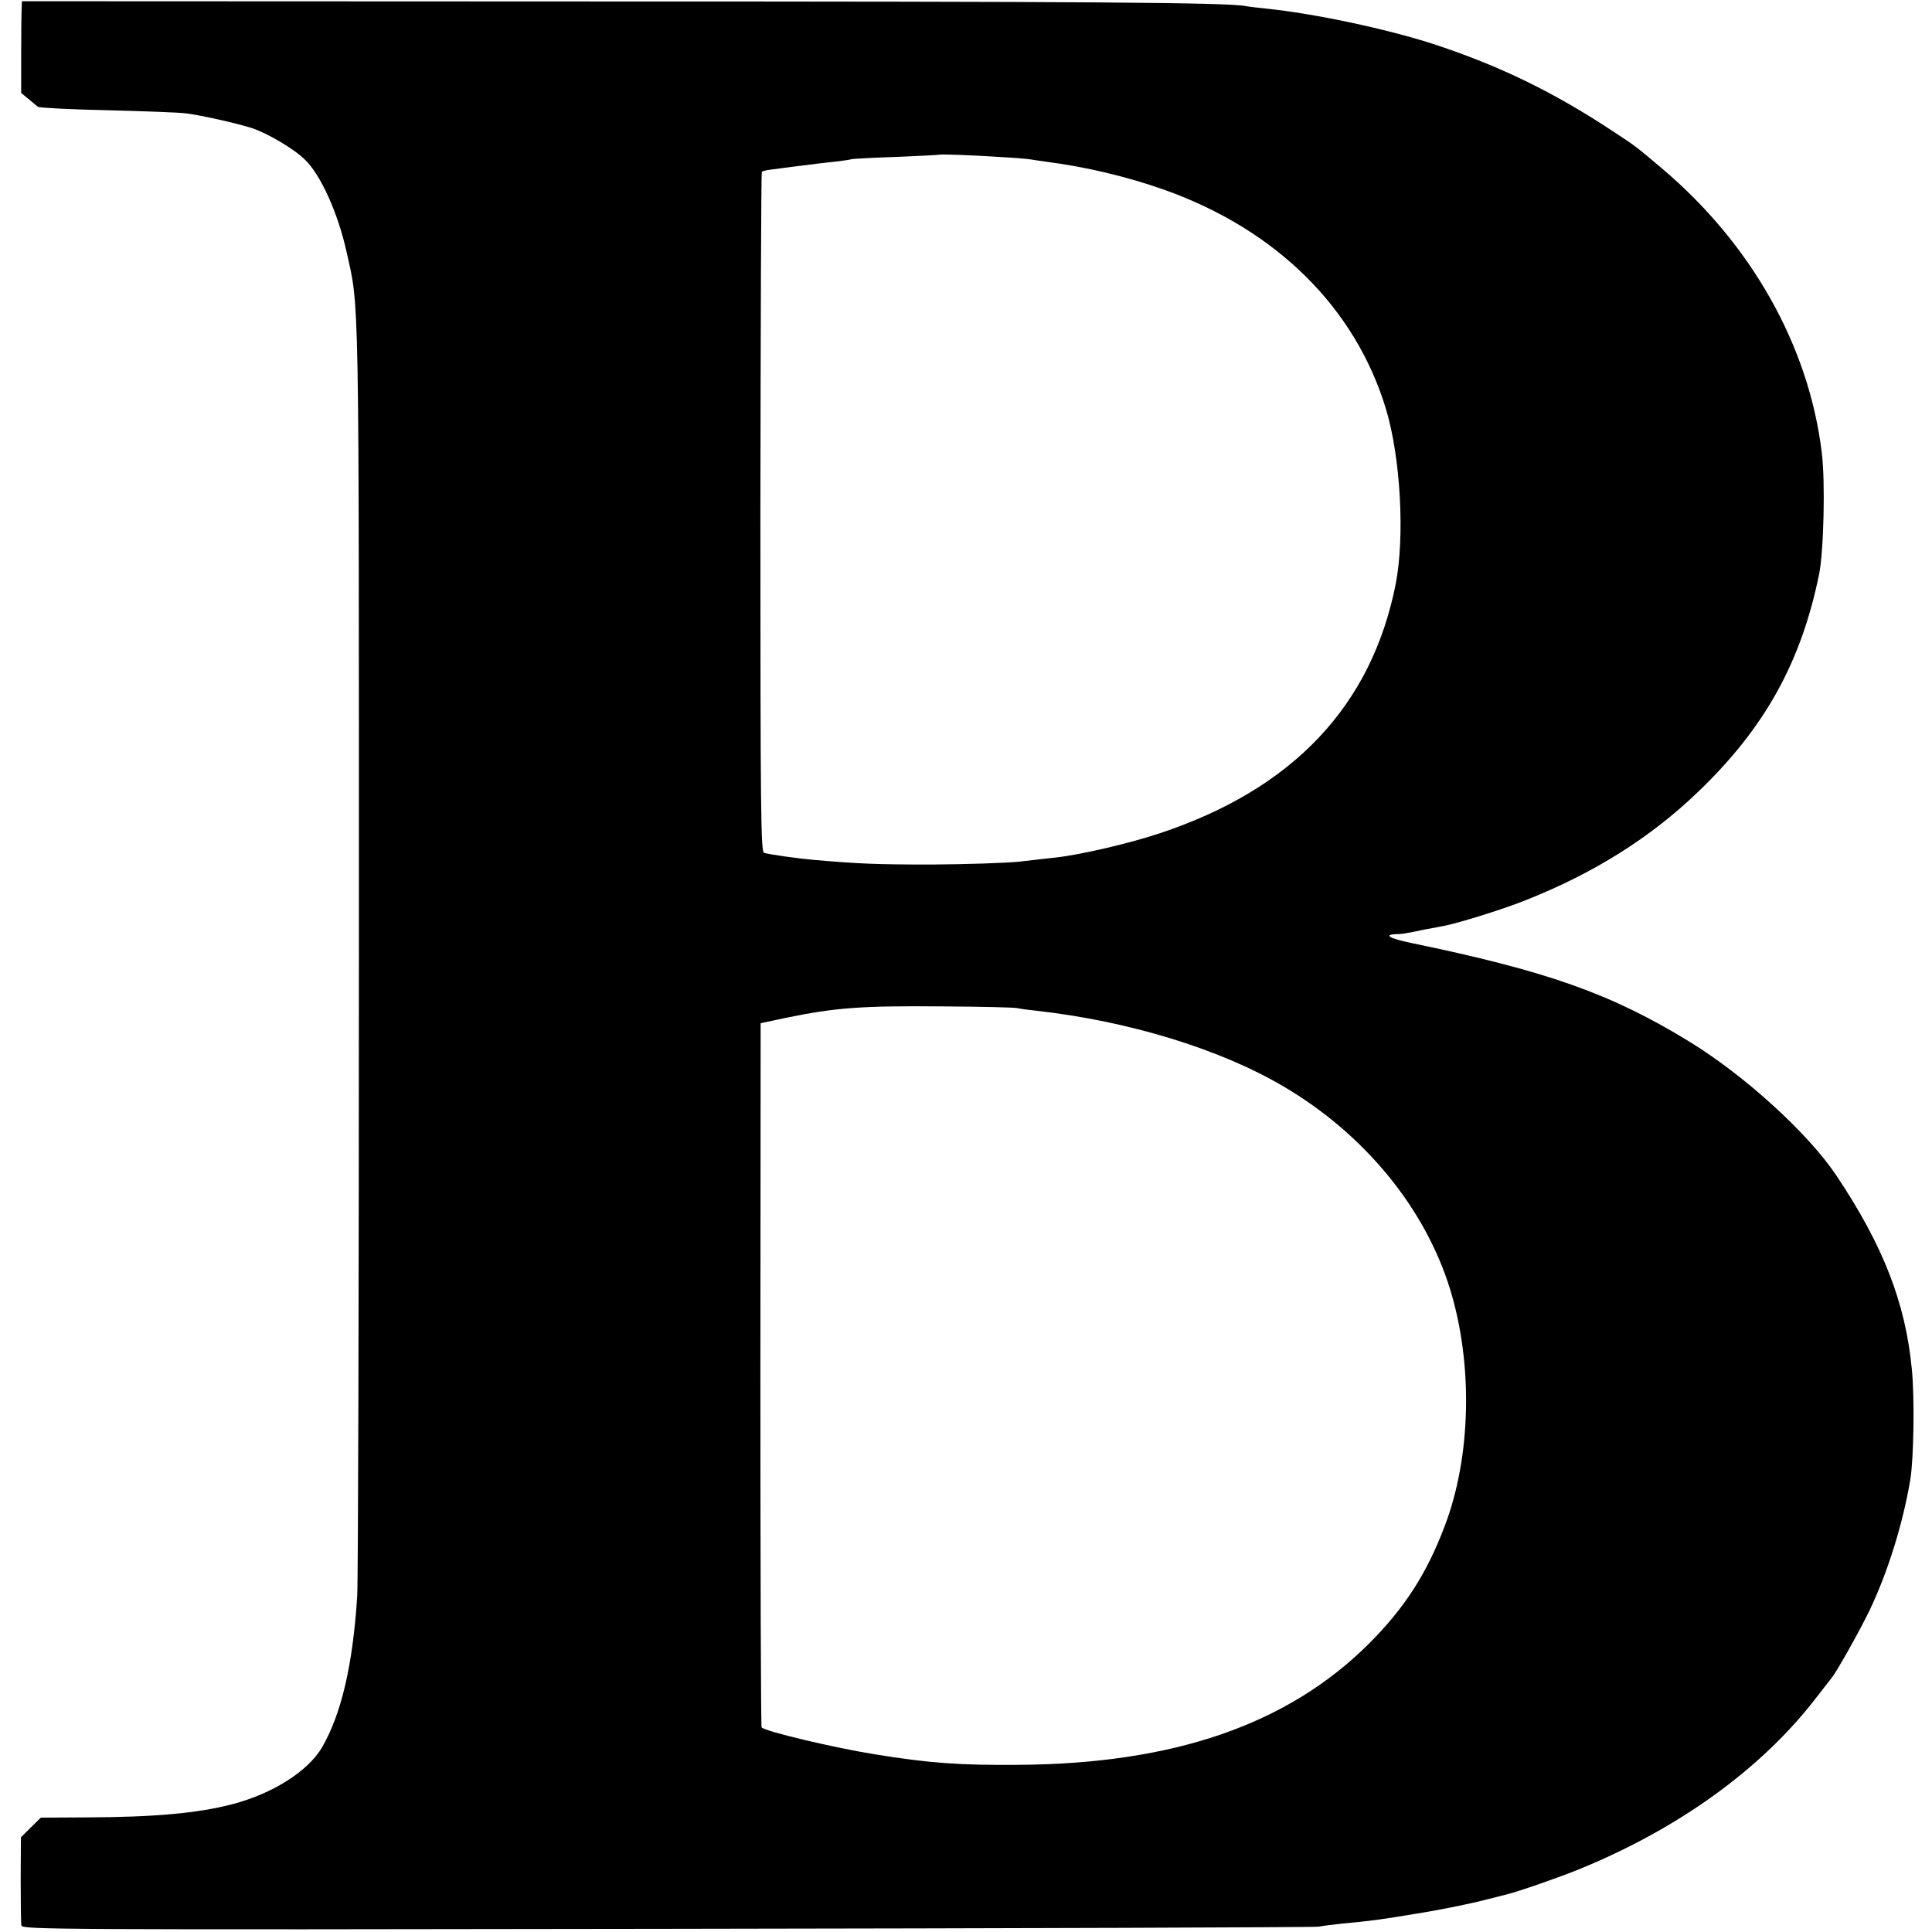 <?xml version="1.0" standalone="no"?>
<!DOCTYPE svg PUBLIC "-//W3C//DTD SVG 20010904//EN"
 "http://www.w3.org/TR/2001/REC-SVG-20010904/DTD/svg10.dtd">
<svg version="1.0" xmlns="http://www.w3.org/2000/svg"
 width="794pt" height="794pt" viewBox="0 0 794 794"
 preserveAspectRatio="xMidYMid meet">
<g transform="translate(0,794) scale(0.1,-0.1)"
fill="#000000" stroke="none">
<path d="M89 7905 c-1 -16 -2 -101 -2 -189 l0 -158 29 -24 c16 -13 34 -28 40
-33 6 -4 134 -11 285 -14 151 -4 297 -9 324 -13 64 -8 205 -40 269 -60 66 -22
175 -86 219 -130 65 -62 136 -220 171 -378 53 -238 51 -107 51 -2851 0 -1408
-3 -2612 -7 -2675 -18 -283 -65 -484 -145 -622 -57 -97 -203 -190 -369 -233
-143 -37 -318 -53 -602 -54 l-184 -1 -41 -40 -41 -41 -1 -172 c0 -95 1 -180 3
-190 4 -17 116 -18 2651 -14 1455 2 2662 6 2681 9 19 4 64 9 100 13 119 11
154 16 305 41 83 13 195 36 250 49 55 14 109 27 119 30 46 11 218 71 296 103
407 166 745 410 968 697 34 44 66 85 70 90 22 27 116 195 156 278 75 158 136
353 167 537 14 86 18 338 6 454 -26 272 -118 508 -310 795 -115 172 -373 408
-602 549 -323 198 -585 291 -1147 407 -87 18 -114 34 -60 36 15 0 34 2 42 4 8
1 42 8 75 15 33 6 71 13 85 16 63 13 243 69 334 106 277 110 510 256 706 445
272 261 422 530 496 893 19 93 26 381 11 500 -53 438 -289 857 -657 1168 -103
87 -107 91 -199 151 -246 163 -471 272 -743 361 -193 62 -488 125 -688 145
-36 4 -72 8 -80 10 -76 15 -655 19 -2677 19 l-2353 1 -1 -30z m4016 -610 c61
-3 119 -8 130 -10 11 -2 38 -6 60 -9 170 -22 334 -61 490 -116 461 -164 785
-485 911 -901 60 -200 78 -523 40 -719 -99 -500 -421 -842 -968 -1024 -125
-42 -328 -89 -428 -100 -25 -3 -92 -10 -150 -17 -58 -6 -220 -11 -360 -12
-232 0 -298 3 -485 19 -67 6 -182 22 -205 29 -13 4 -15 168 -15 1399 1 767 3
1397 6 1400 3 3 23 8 45 10 21 3 59 8 84 11 97 12 117 15 175 21 33 4 62 8 65
10 3 1 84 6 180 9 96 4 176 8 177 9 3 3 129 -1 248 -9z m75 -3498 c14 -3 50
-8 80 -11 377 -42 754 -157 1015 -311 333 -196 582 -500 685 -835 94 -307 86
-686 -22 -970 -74 -197 -166 -339 -312 -485 -333 -332 -801 -494 -1441 -498
-242 -2 -366 7 -588 43 -164 26 -456 95 -467 111 -3 4 -5 657 -5 1451 l1 1443
104 22 c204 42 311 50 645 47 154 -1 291 -4 305 -7z"/>
</g>
</svg>
